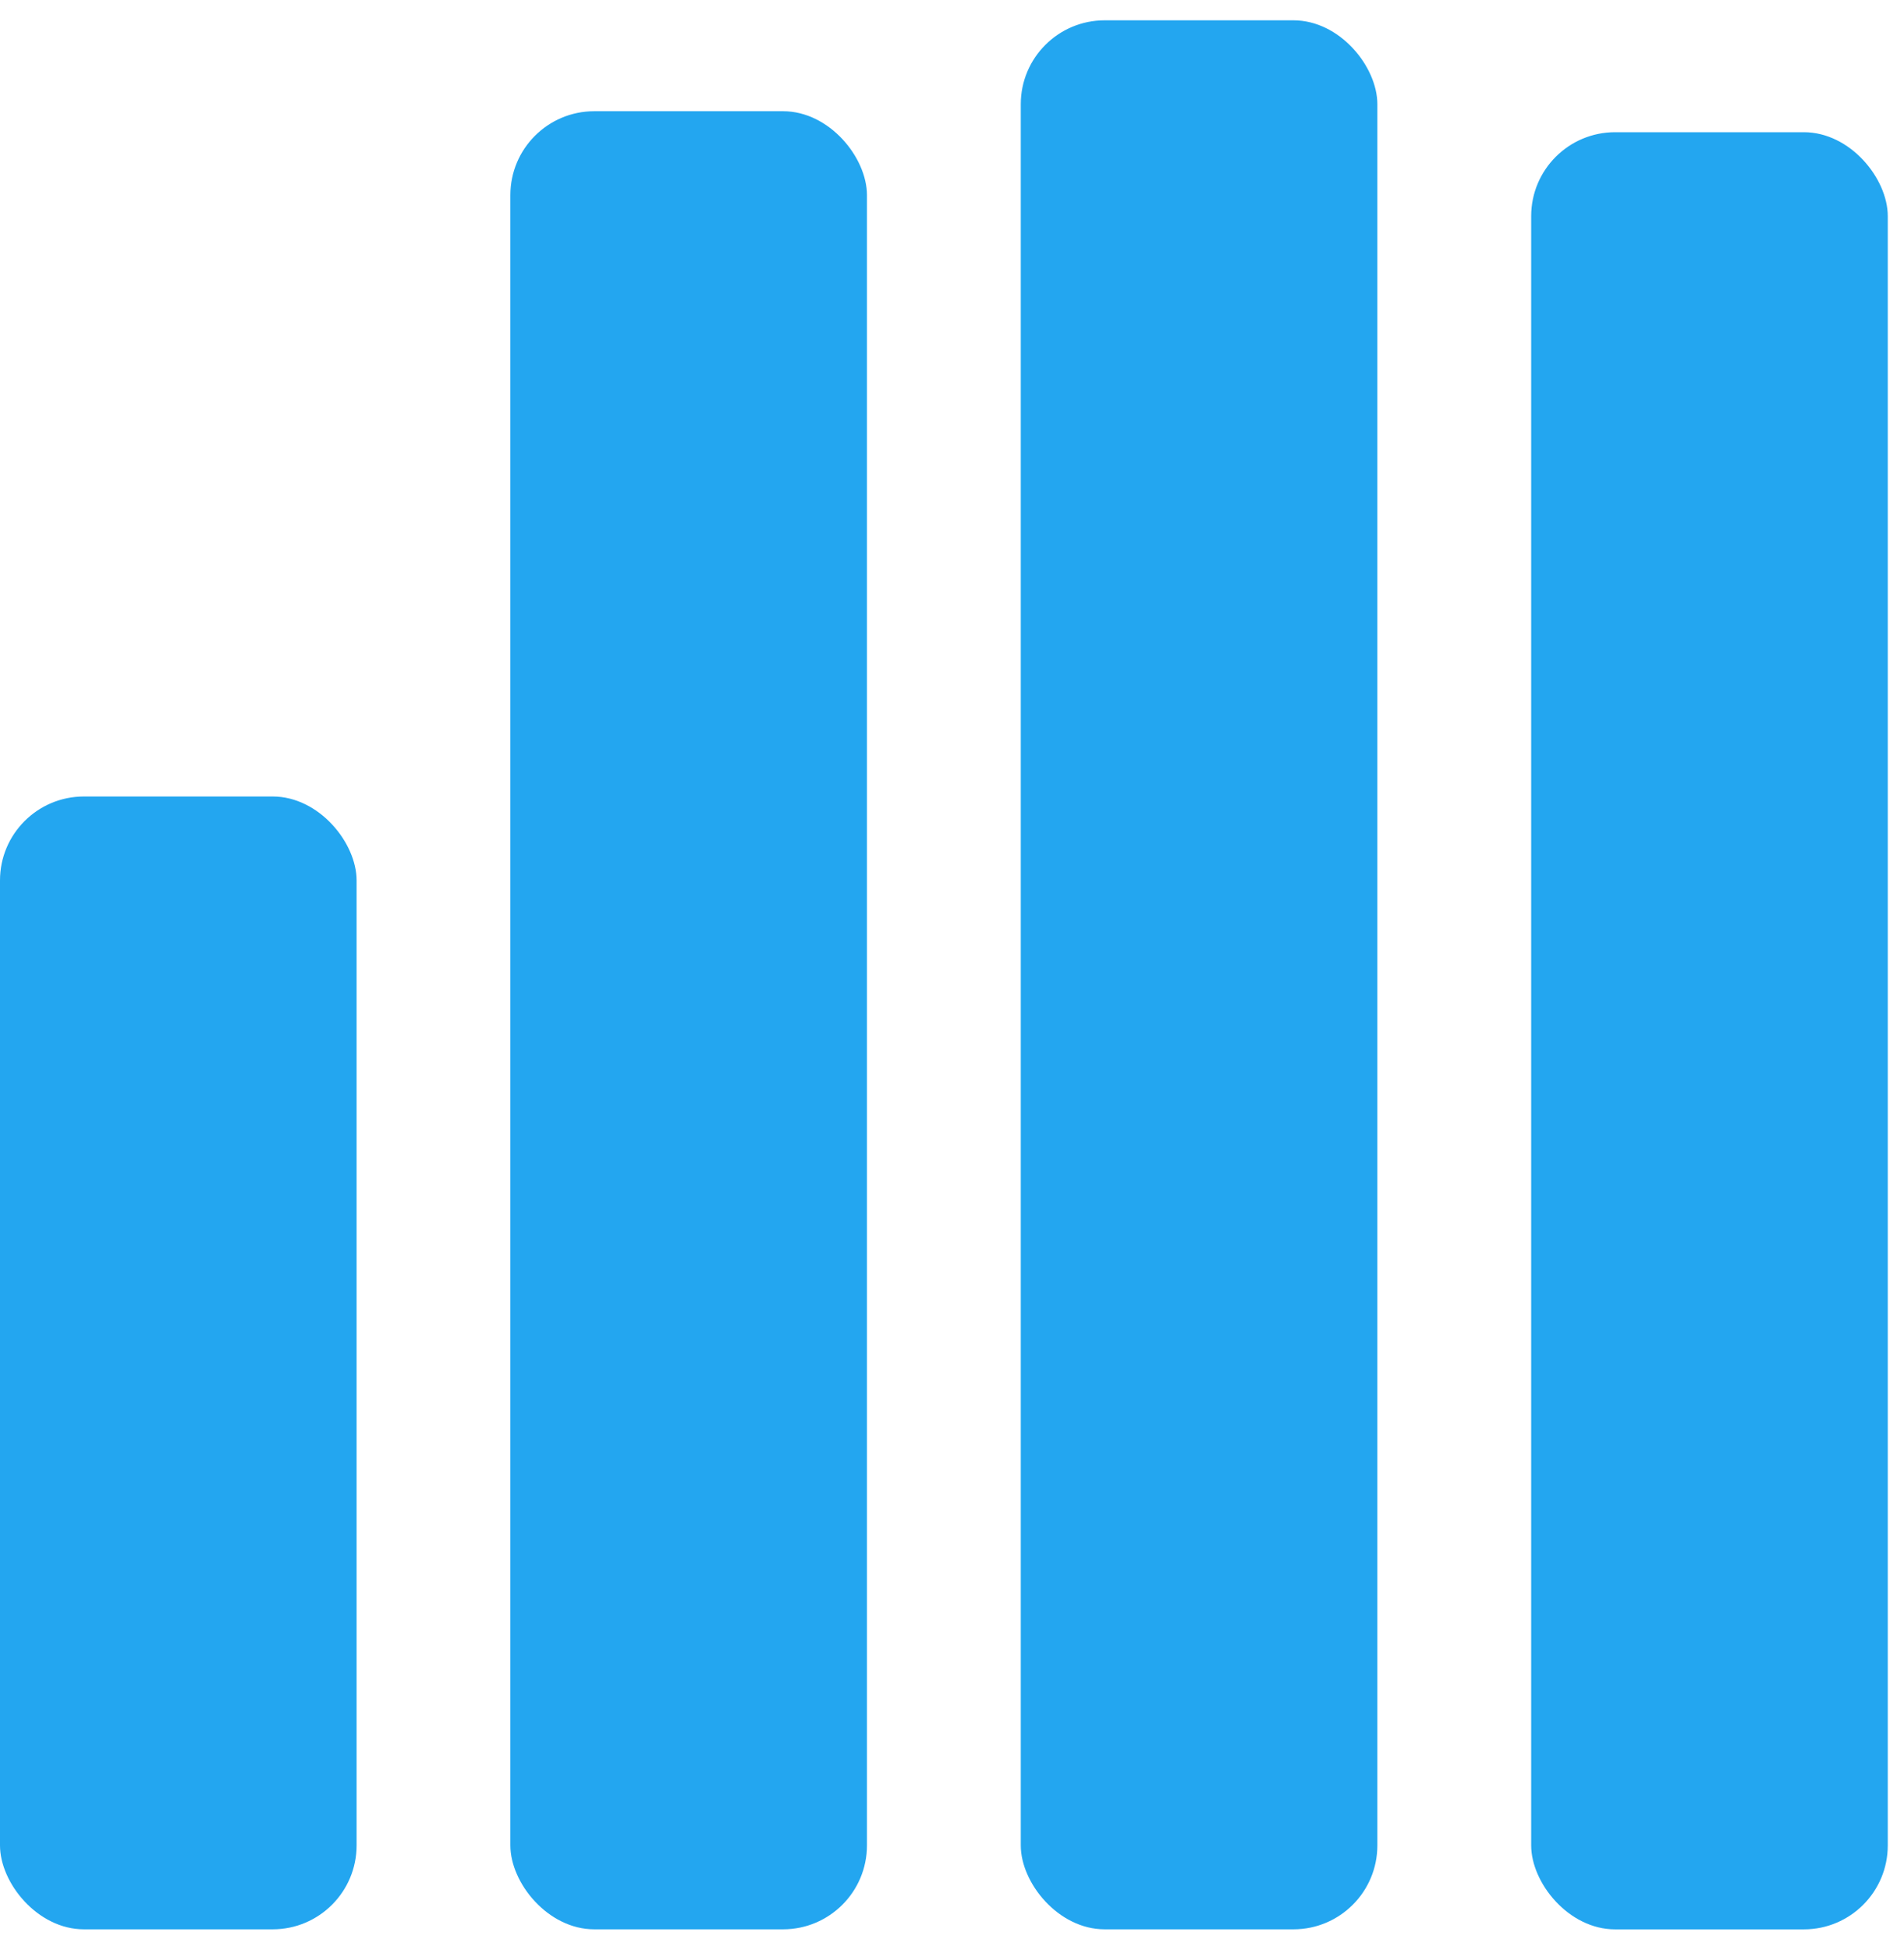 <svg width="42" height="43" viewBox="0 0 42 43" fill="none" xmlns="http://www.w3.org/2000/svg">
<rect y="17.567" width="7.866" height="24.985" rx="1.851" fill="#23A6F0"/>
<rect x="11.258" y="2.453" width="7.866" height="40.099" rx="1.851" fill="#23A6F0"/>
<rect x="22.517" y="0.448" width="7.866" height="42.104" rx="1.851" fill="#23A6F0"/>
<rect x="33.776" y="2.916" width="7.866" height="39.637" rx="1.851" fill="#23A6F0"/>
</svg>
